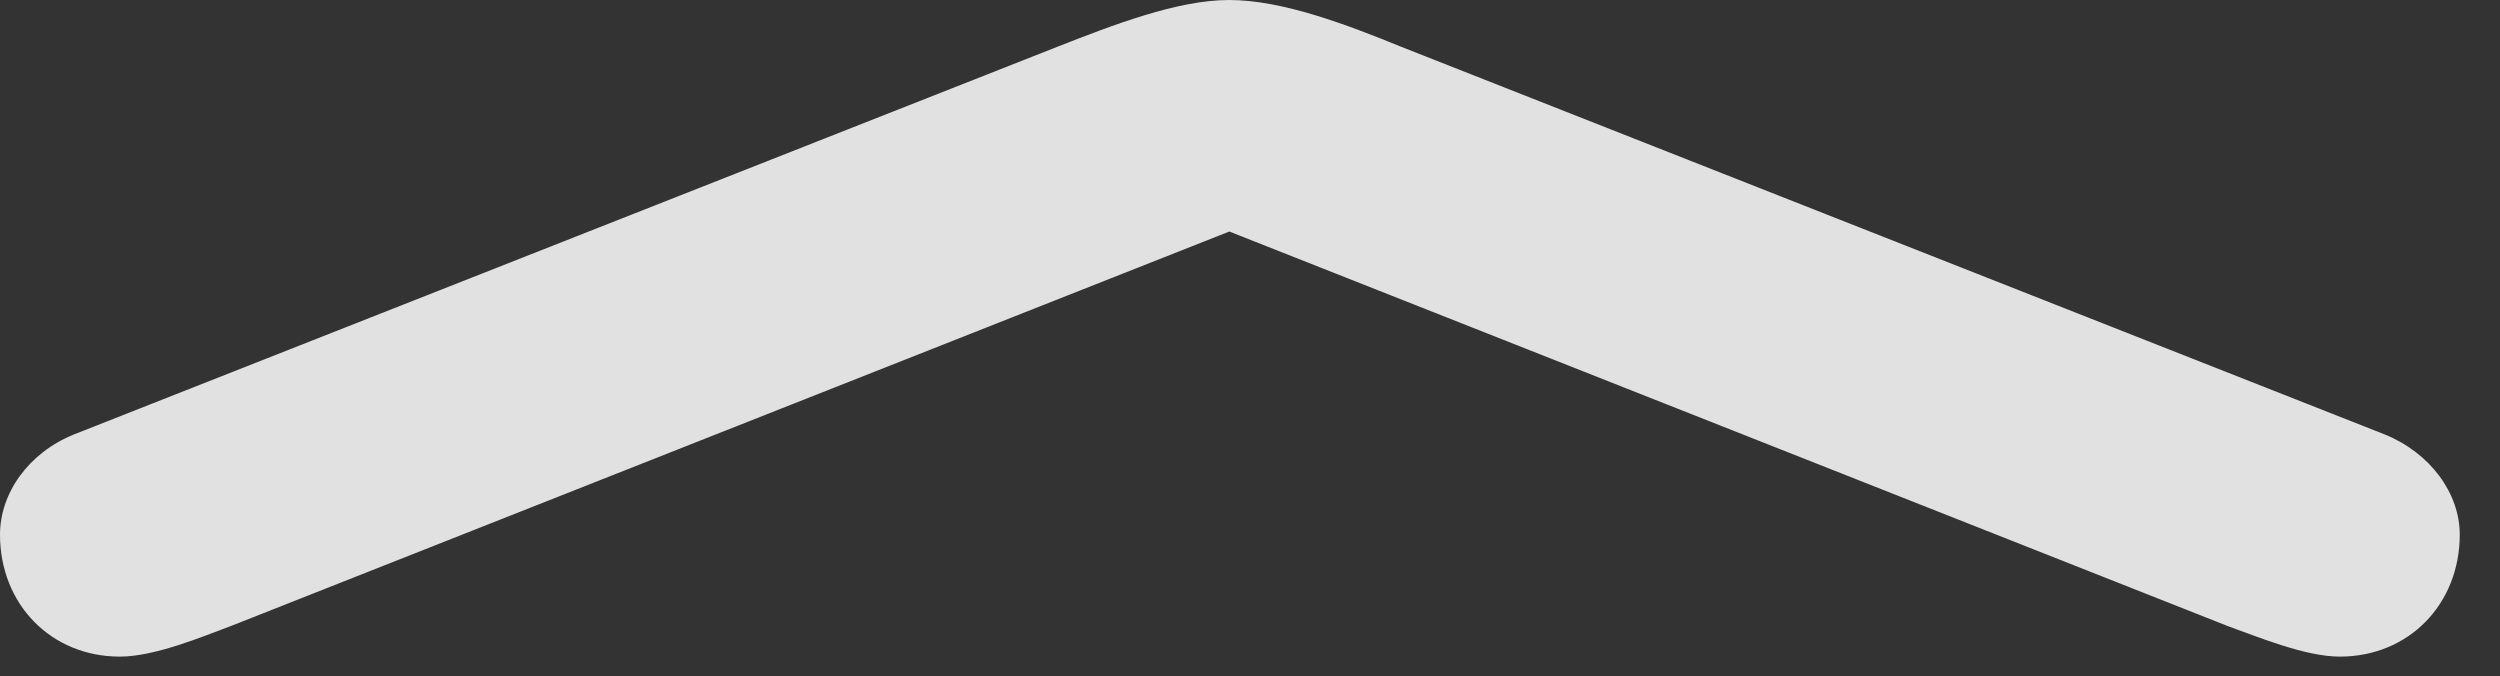 <?xml version="1.0" encoding="UTF-8"?>
<!--Generator: Apple Native CoreSVG 232.5-->
<!DOCTYPE svg
PUBLIC "-//W3C//DTD SVG 1.1//EN"
       "http://www.w3.org/Graphics/SVG/1.1/DTD/svg11.dtd">
<svg version="1.1" xmlns="http://www.w3.org/2000/svg" xmlns:xlink="http://www.w3.org/1999/xlink" width="22.422" height="6.064">
 <rect width="100%" height="100%" fill="#333333" stroke="none"/>
 <g>
  <rect height="6.064" opacity="0" width="22.422" x="0" y="0"/>
  <path d="M0.664 3.896C0.254 4.062 0 4.424 0 4.795C0 5.42 0.459 5.889 1.074 5.889C1.387 5.889 1.807 5.713 2.07 5.615L11.758 1.787L10.293 1.787L19.98 5.615C20.254 5.713 20.674 5.889 20.986 5.889C21.602 5.889 22.061 5.42 22.061 4.795C22.061 4.424 21.797 4.062 21.387 3.896L12.568 0.42C12.09 0.225 11.504 0 11.025 0C10.557 0 9.98 0.225 9.482 0.42Z" fill="#ffffff" fill-opacity="0.85"/>
 </g>
</svg>
